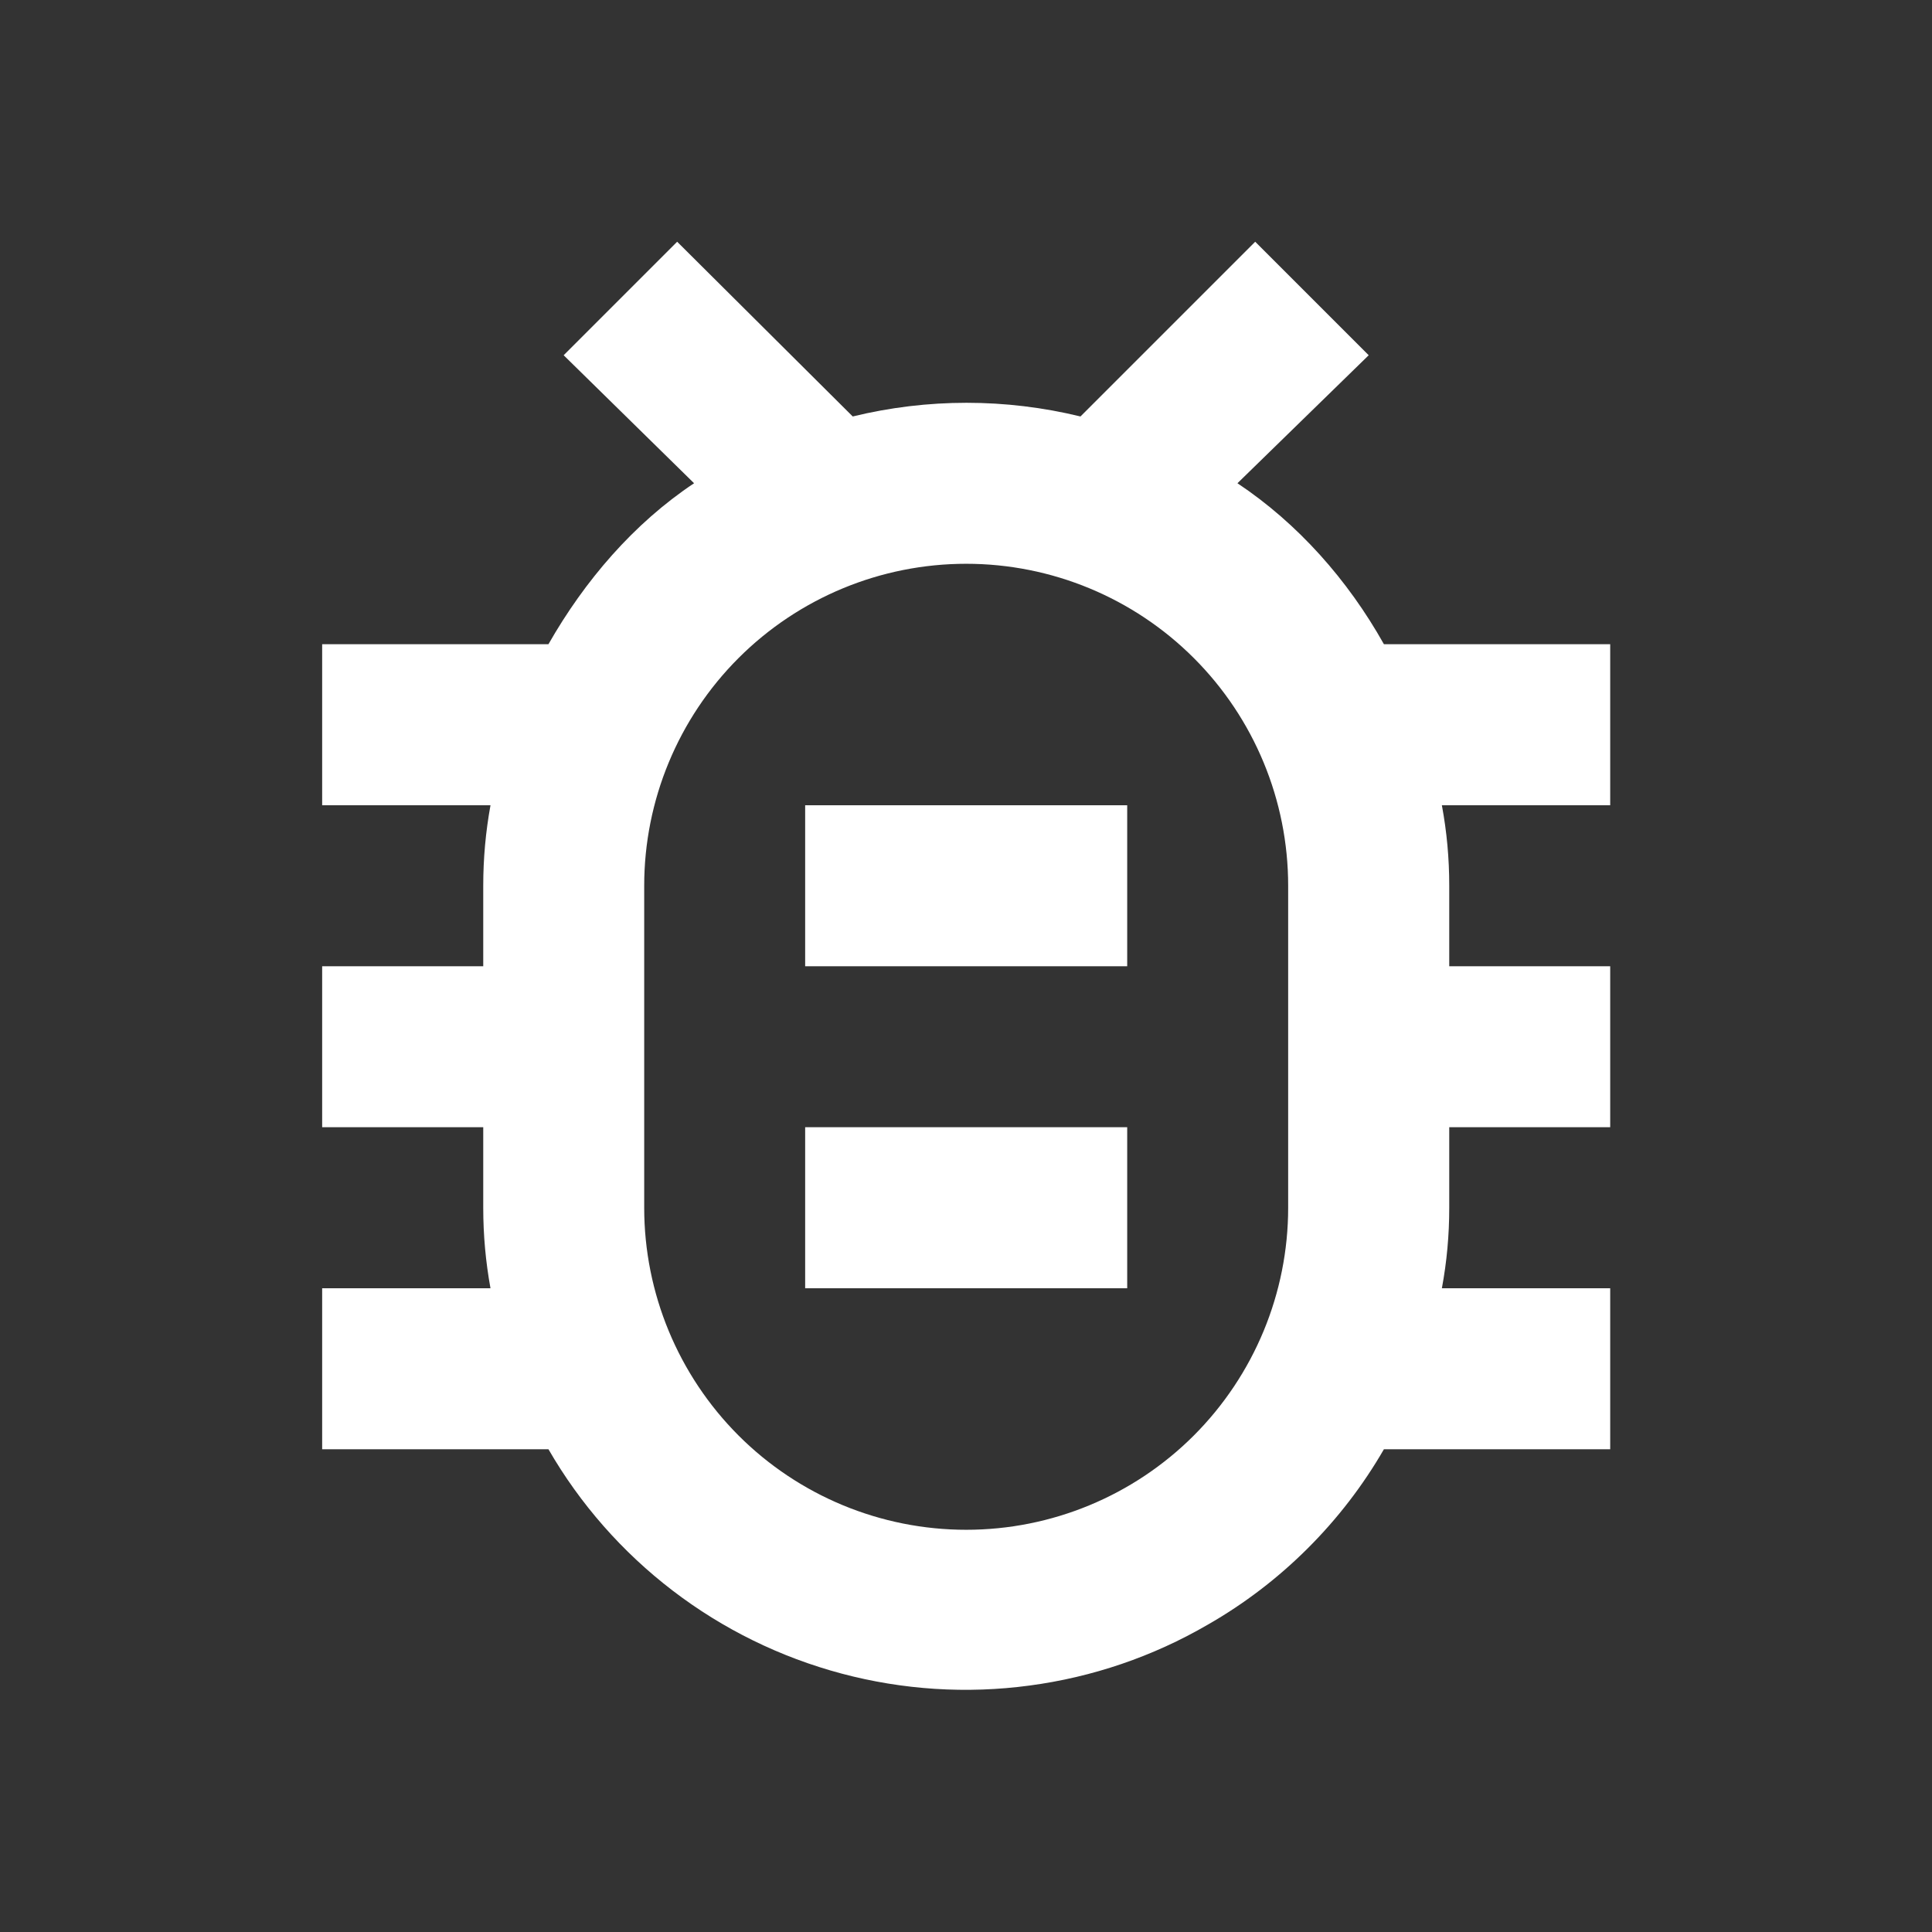 <svg preserveAspectRatio="none" width="100%" height="100%" overflow="visible" style="display: block;" viewBox="0 0 16 16" fill="none" xmlns="http://www.w3.org/2000/svg">
<rect x="0" y="0" width="16" height="16" fill="#333333" stroke="none"/>
<g id="mdi:bug-outline">
<path id="Vector" d="M13.335 5.335H11.461C11.162 4.802 10.748 4.335 10.248 4.002L11.335 2.942L10.395 2.002L8.948 3.449C8.328 3.298 7.681 3.298 7.062 3.449L5.608 2.002L4.668 2.942L5.748 4.002C5.248 4.335 4.842 4.809 4.542 5.335H2.668V6.669H4.062C4.022 6.889 4.002 7.109 4.002 7.335V8.002H2.668V9.335H4.002V10.002C4.002 10.229 4.022 10.449 4.062 10.669H2.668V12.002H4.542C4.804 12.456 5.154 12.854 5.571 13.173C5.988 13.492 6.463 13.725 6.97 13.86C7.477 13.995 8.006 14.029 8.526 13.959C9.046 13.89 9.548 13.719 10.002 13.455C10.608 13.109 11.115 12.602 11.461 12.002H13.335V10.669H11.941C11.982 10.449 12.002 10.229 12.002 10.002V9.335H13.335V8.002H12.002V7.335C12.002 7.109 11.982 6.889 11.941 6.669H13.335V5.335ZM10.668 10.002C10.668 10.709 10.387 11.387 9.887 11.888C9.387 12.388 8.709 12.669 8.002 12.669C7.294 12.669 6.616 12.388 6.116 11.888C5.616 11.387 5.335 10.709 5.335 10.002V7.335C5.335 6.628 5.616 5.95 6.116 5.45C6.616 4.95 7.294 4.669 8.002 4.669C8.709 4.669 9.387 4.95 9.887 5.45C10.387 5.95 10.668 6.628 10.668 7.335V10.002ZM9.335 6.669V8.002H6.668V6.669H9.335ZM6.668 9.335H9.335V10.669H6.668V9.335Z" fill="white"/>
</g>
</svg>

